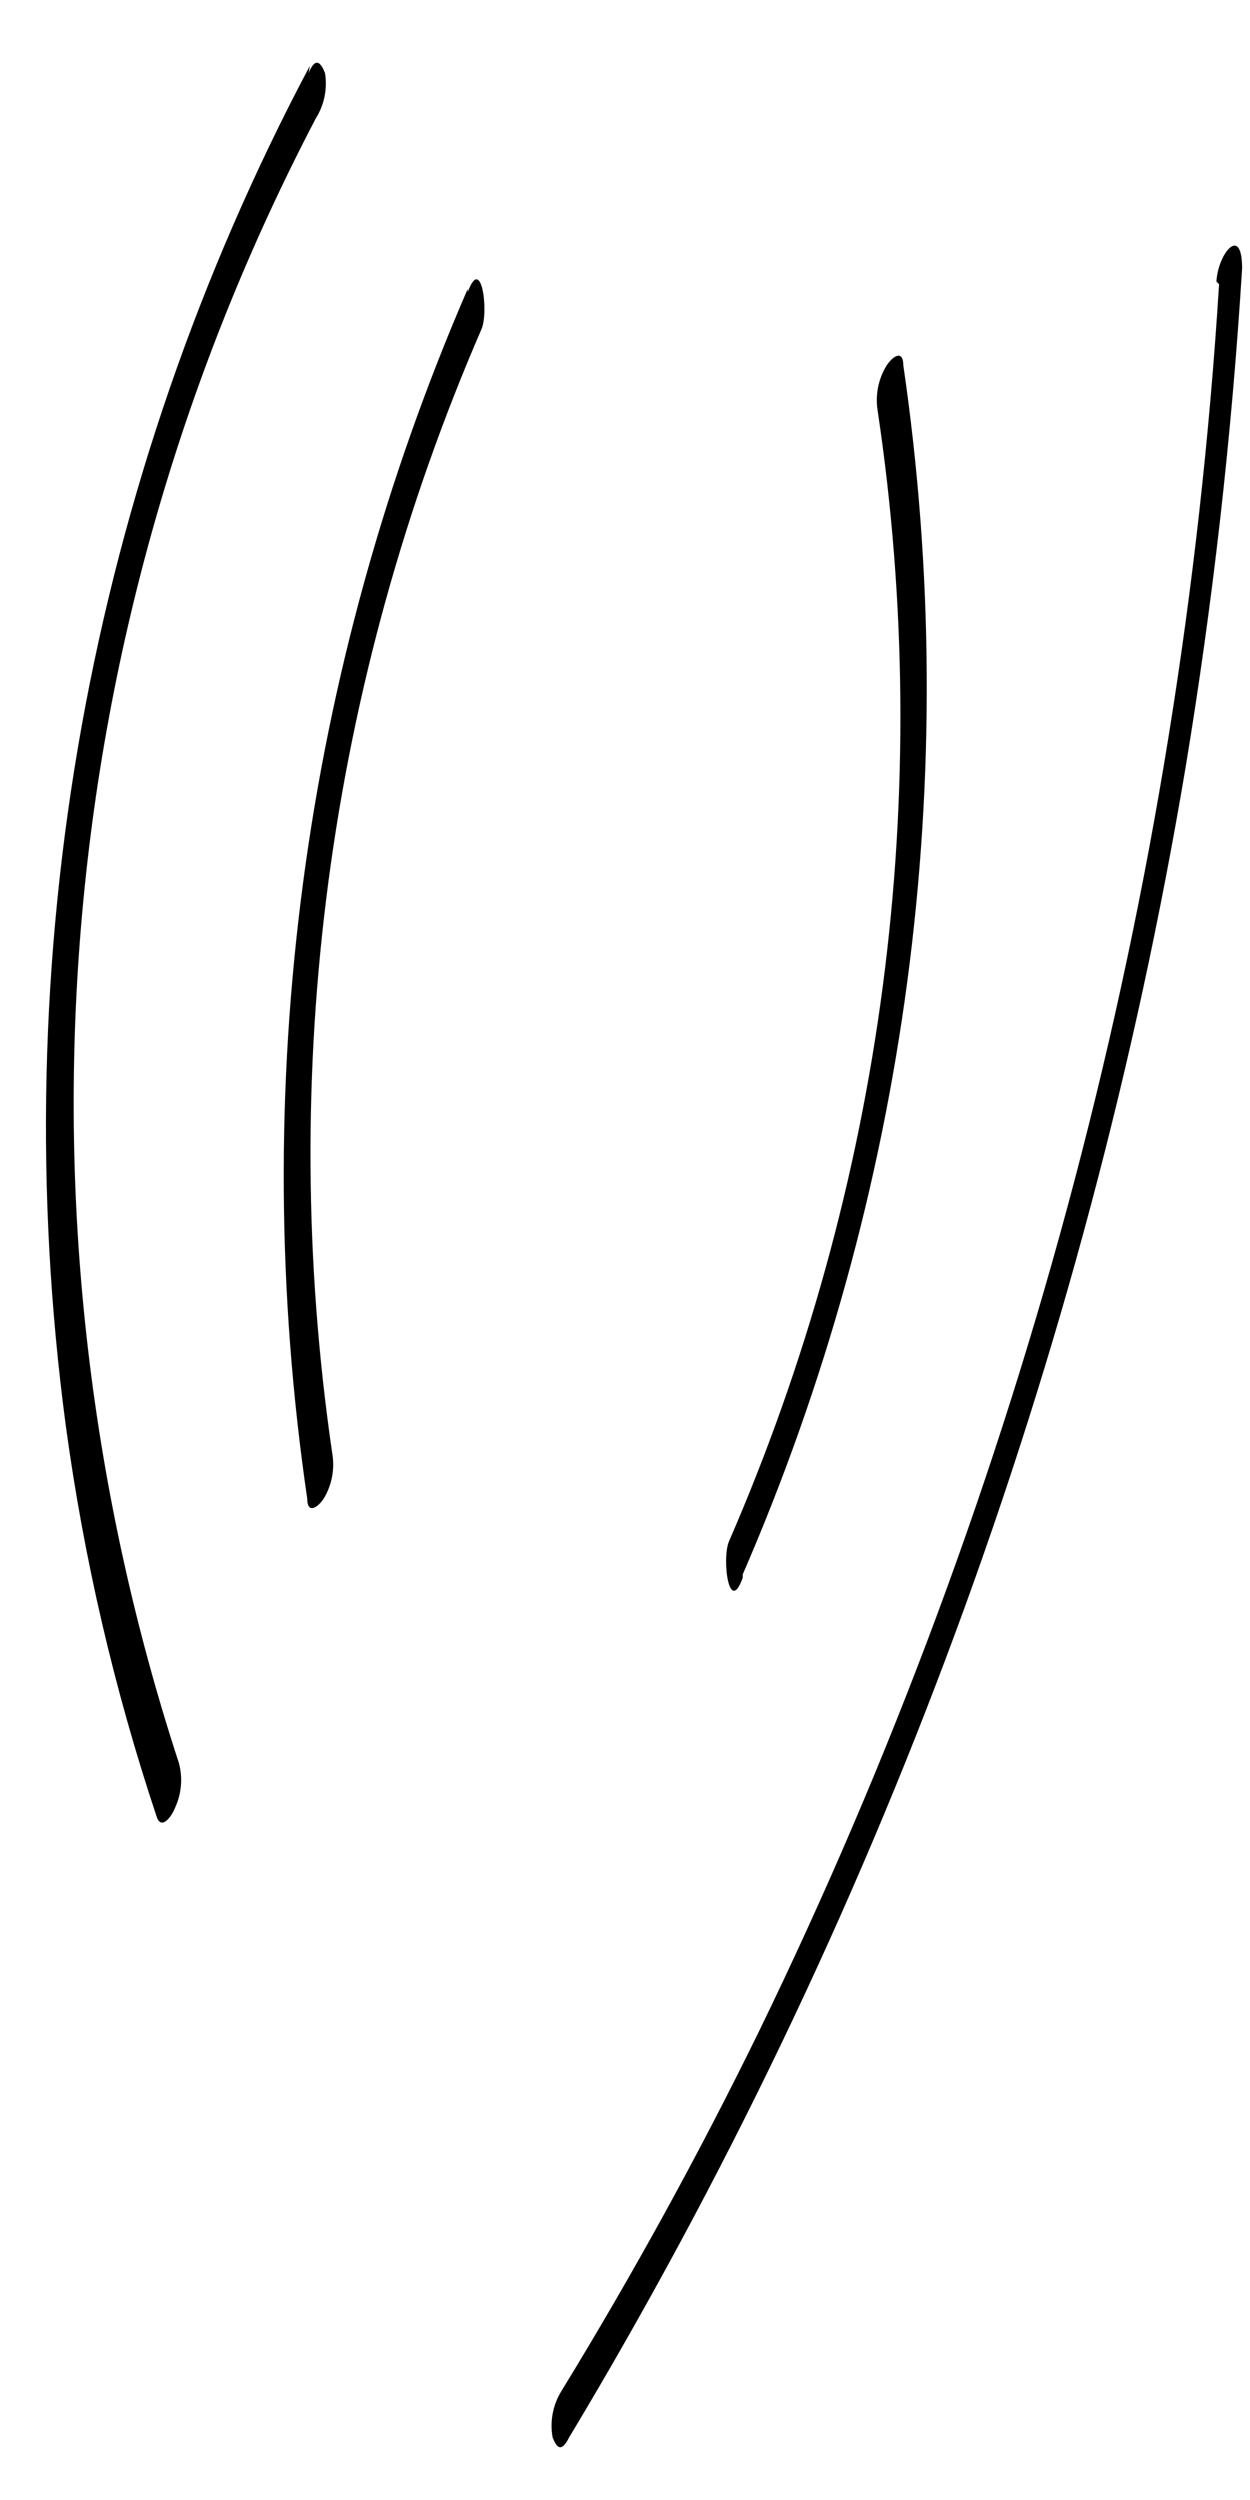 <svg width="19" height="38" viewBox="0 0 19 38" fill="none" xmlns="http://www.w3.org/2000/svg">
<path d="M18.53 4.32C17.954 13.549 15.576 22.575 11.53 30.89C10.62 32.75 9.62 34.57 8.53 36.35C8.402 36.559 8.356 36.809 8.4 37.05C8.46 37.2 8.53 37.29 8.65 37.05C13.337 29.252 16.515 20.642 18.02 11.67C18.436 9.156 18.723 6.623 18.88 4.08C18.88 3.4 18.51 3.86 18.49 4.28L18.53 4.32Z" fill="black"/>
<path d="M7.11 4.39C4.602 10.174 3.757 16.542 4.67 22.78C4.67 23 4.81 22.94 4.92 22.78C5.045 22.573 5.091 22.328 5.05 22.09C4.204 16.293 4.99 10.375 7.32 5C7.43 4.74 7.32 3.86 7.11 4.44V4.39Z" fill="black"/>
<path d="M11.29 23.93C13.797 18.15 14.642 11.784 13.73 5.55C13.73 5.33 13.59 5.39 13.48 5.55C13.351 5.756 13.302 6.001 13.34 6.24C14.212 12.069 13.429 18.025 11.08 23.43C10.97 23.69 11.08 24.57 11.29 23.98V23.93Z" fill="black"/>
<path d="M4.71 1C1.35 7.335 0.053 14.562 1 21.67C1.274 23.689 1.736 25.677 2.38 27.61C2.45 27.83 2.61 27.61 2.66 27.48C2.759 27.267 2.78 27.027 2.72 26.8C1.38 22.705 0.874 18.383 1.231 14.09C1.588 9.796 2.802 5.617 4.8 1.8C4.929 1.595 4.979 1.349 4.94 1.11C4.88 0.96 4.8 0.85 4.69 1.11L4.71 1Z" fill="black"/>
</svg>
